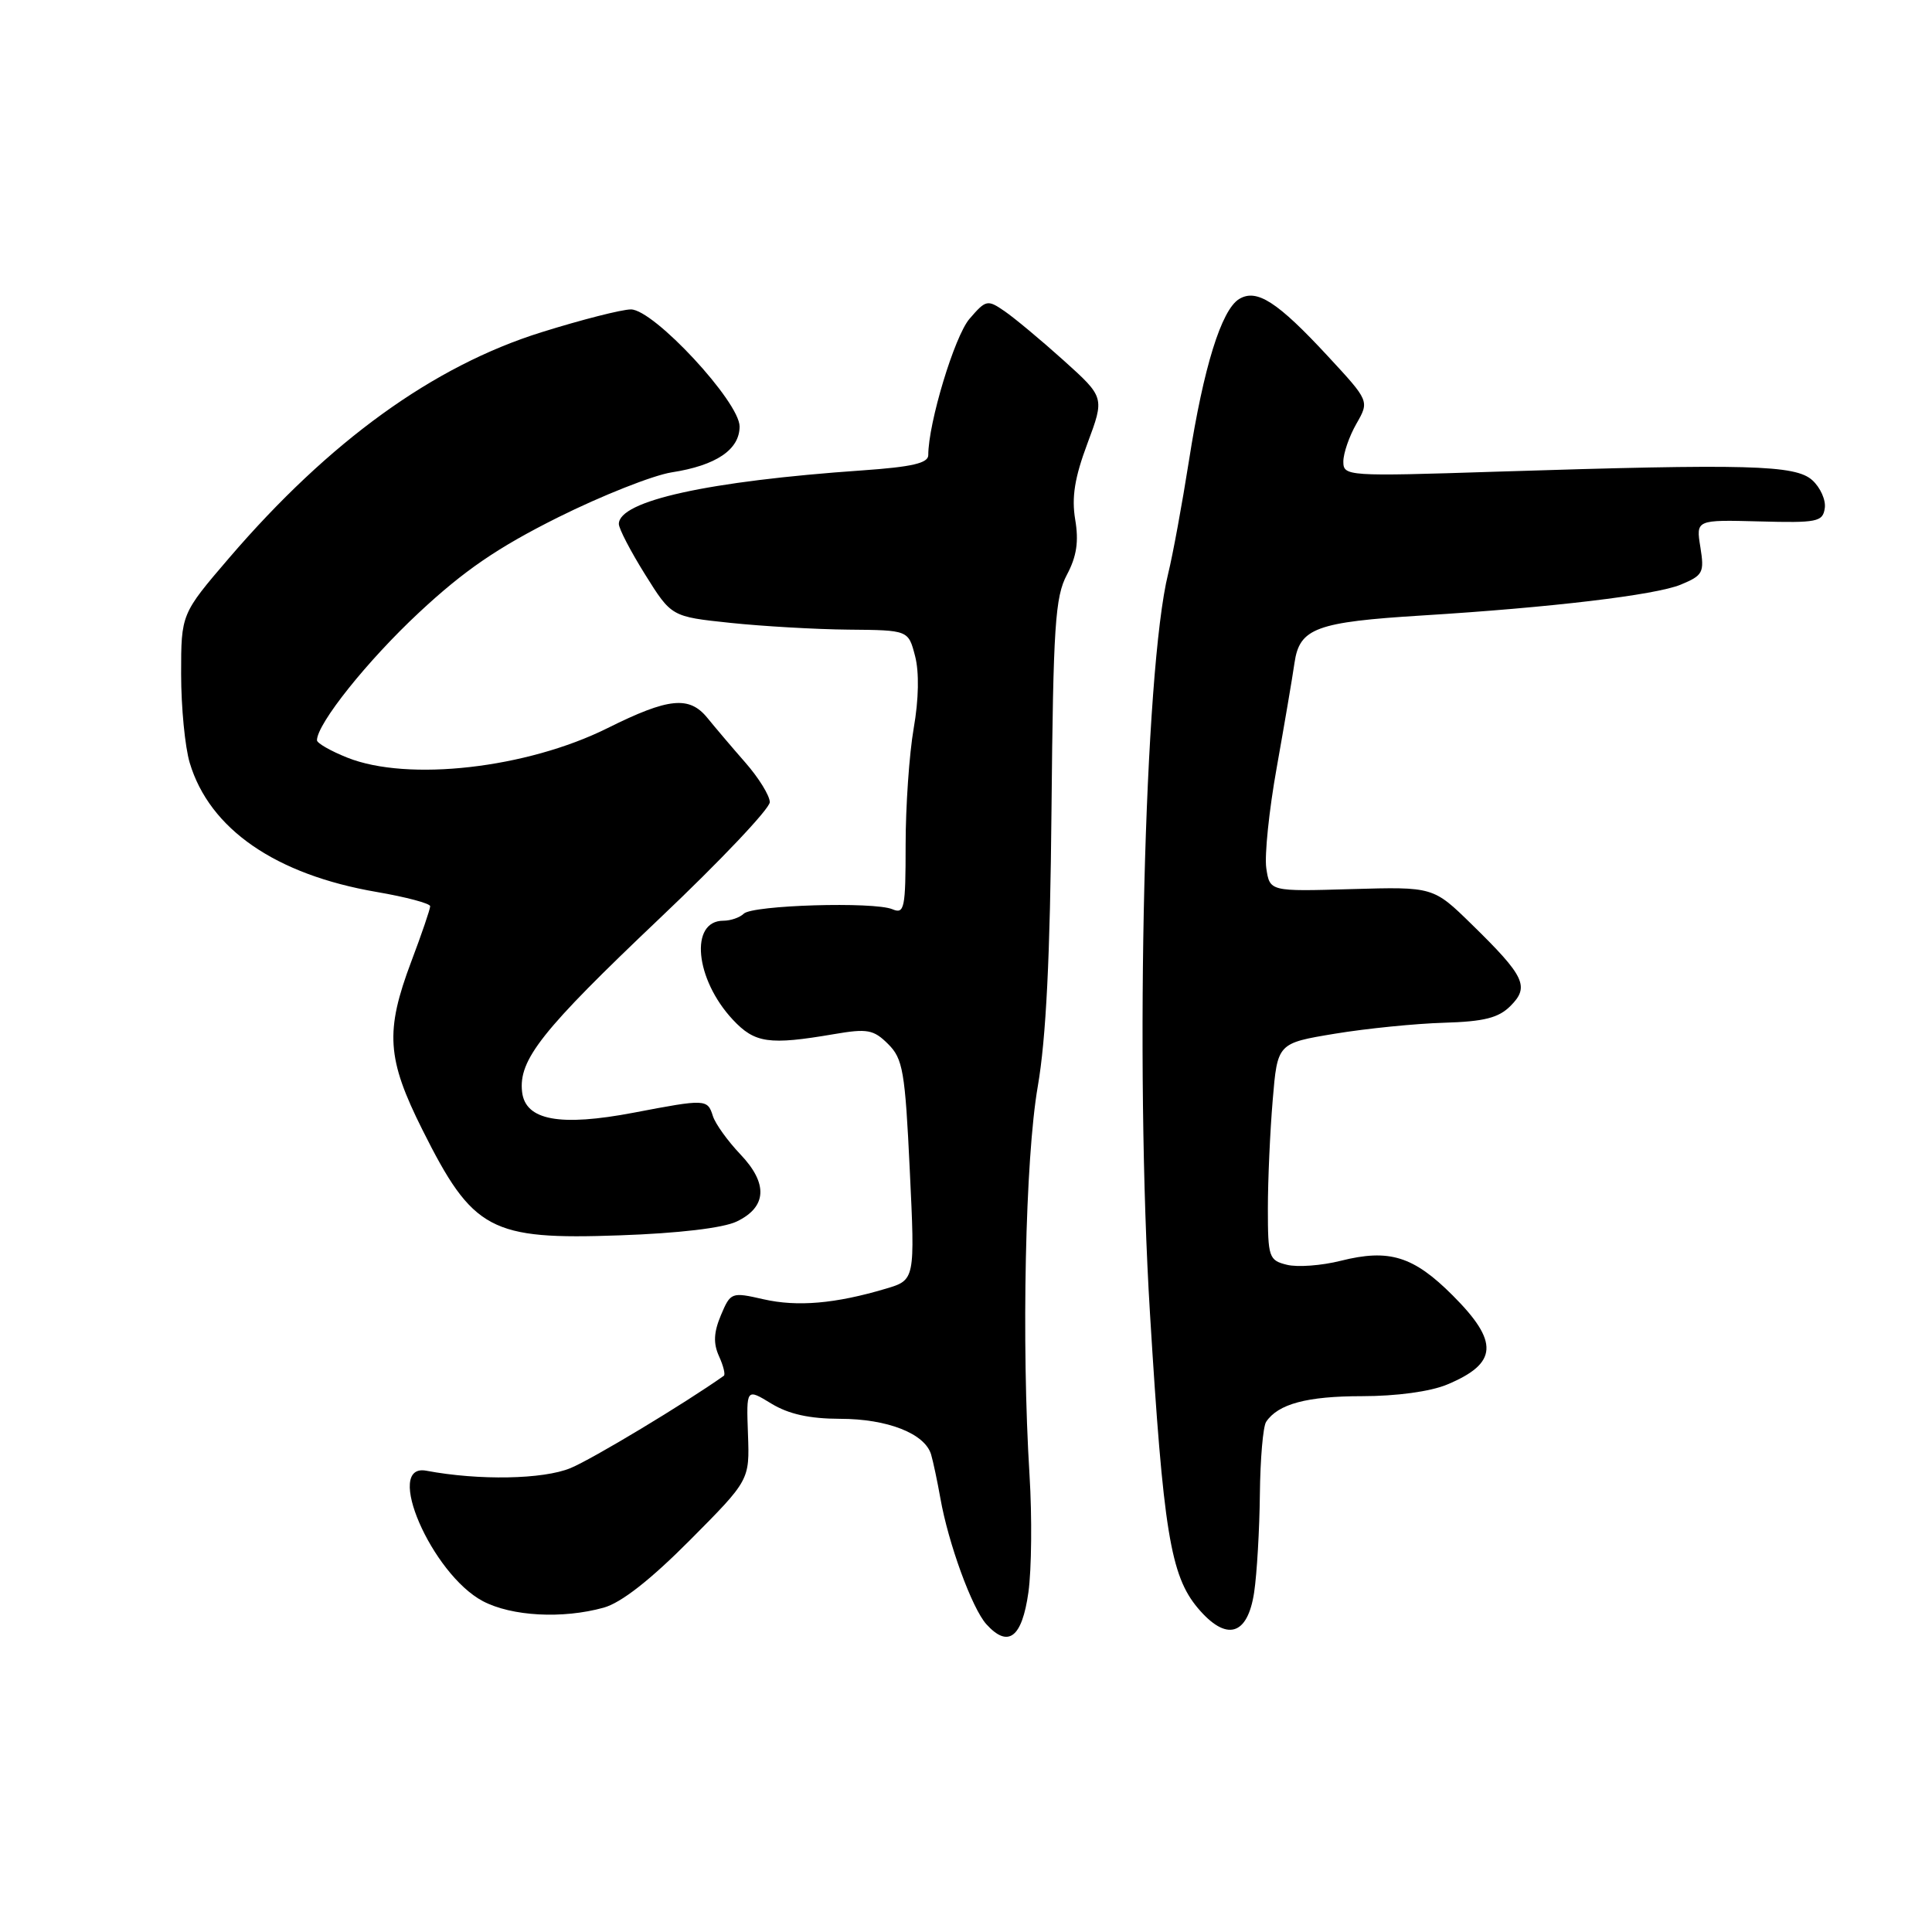 <?xml version="1.0" encoding="UTF-8" standalone="no"?>
<!DOCTYPE svg PUBLIC "-//W3C//DTD SVG 1.1//EN" "http://www.w3.org/Graphics/SVG/1.1/DTD/svg11.dtd" >
<svg xmlns="http://www.w3.org/2000/svg" xmlns:xlink="http://www.w3.org/1999/xlink" version="1.1" viewBox="0 0 256 256">
 <g >
 <path fill="currentColor"
d=" M 136.27 210.99 C 136.69 207.97 136.76 201.00 136.42 195.50 C 135.33 177.93 135.85 153.51 137.51 143.96 C 138.61 137.60 139.15 126.80 139.33 107.23 C 139.56 82.91 139.81 79.09 141.37 76.16 C 142.67 73.72 142.96 71.74 142.47 68.85 C 141.98 65.90 142.39 63.30 144.09 58.76 C 146.37 52.65 146.37 52.65 140.94 47.76 C 137.95 45.07 134.43 42.14 133.12 41.24 C 130.84 39.67 130.64 39.72 128.46 42.25 C 126.48 44.55 123.00 56.06 123.00 60.31 C 123.00 61.37 120.84 61.87 114.25 62.33 C 93.83 63.75 82.00 66.36 82.00 69.43 C 82.00 70.05 83.57 73.07 85.49 76.14 C 88.97 81.71 88.97 81.71 96.74 82.53 C 101.01 82.98 108.07 83.39 112.43 83.43 C 120.36 83.50 120.36 83.50 121.25 86.92 C 121.81 89.05 121.74 92.67 121.07 96.50 C 120.48 99.89 120.00 106.84 120.00 111.94 C 120.00 120.39 119.84 121.15 118.25 120.48 C 115.81 119.45 99.71 119.93 98.55 121.07 C 98.03 121.58 96.81 122.00 95.85 122.00 C 91.35 122.00 92.09 129.74 97.10 135.11 C 100.02 138.23 101.89 138.50 110.50 137.03 C 114.93 136.27 115.75 136.42 117.68 138.34 C 119.64 140.29 119.93 141.94 120.55 155.05 C 121.25 169.61 121.25 169.61 117.37 170.76 C 110.69 172.75 105.65 173.18 101.17 172.16 C 96.91 171.19 96.81 171.23 95.52 174.28 C 94.57 176.55 94.50 178.00 95.27 179.70 C 95.85 180.97 96.14 182.14 95.91 182.30 C 90.74 185.96 78.54 193.31 75.60 194.53 C 71.99 196.03 63.47 196.19 56.50 194.88 C 50.80 193.80 57.19 208.56 63.98 212.16 C 67.80 214.17 74.53 214.54 80.00 213.02 C 82.32 212.37 86.19 209.34 91.42 204.08 C 99.33 196.12 99.33 196.12 99.11 190.04 C 98.89 183.96 98.89 183.96 102.20 185.98 C 104.50 187.38 107.25 187.99 111.30 188.00 C 117.59 188.00 122.56 189.95 123.38 192.74 C 123.66 193.71 124.21 196.30 124.60 198.50 C 125.65 204.49 128.80 213.12 130.70 215.22 C 133.59 218.41 135.42 217.02 136.27 210.99 Z  M 166.18 211.00 C 166.55 208.53 166.89 202.68 166.94 198.00 C 166.99 193.32 167.36 189.00 167.77 188.40 C 169.35 186.03 173.19 185.00 180.47 185.00 C 185.04 185.00 189.53 184.39 191.75 183.46 C 198.48 180.65 198.66 177.82 192.50 171.66 C 187.29 166.44 184.07 165.45 177.66 167.06 C 175.12 167.70 171.91 167.94 170.52 167.59 C 168.13 167.00 168.00 166.60 168.00 160.13 C 168.00 156.38 168.29 149.91 168.64 145.77 C 169.27 138.23 169.27 138.23 176.89 136.97 C 181.07 136.28 187.57 135.63 191.31 135.52 C 196.66 135.36 198.57 134.88 200.16 133.28 C 202.70 130.74 202.04 129.35 195.03 122.50 C 189.92 117.50 189.92 117.50 179.08 117.81 C 168.25 118.13 168.25 118.13 167.79 115.04 C 167.54 113.33 168.16 107.34 169.17 101.72 C 170.17 96.10 171.24 89.84 171.53 87.82 C 172.20 83.23 174.39 82.42 188.50 81.55 C 205.51 80.50 219.36 78.85 222.70 77.47 C 225.66 76.24 225.85 75.88 225.31 72.51 C 224.72 68.87 224.72 68.87 233.11 69.09 C 240.77 69.30 241.53 69.15 241.79 67.35 C 241.96 66.27 241.21 64.60 240.14 63.63 C 237.90 61.60 231.70 61.44 198.25 62.50 C 178.47 63.14 178.00 63.10 178.00 61.16 C 178.00 60.06 178.78 57.81 179.73 56.15 C 181.45 53.14 181.45 53.14 175.98 47.23 C 169.26 39.97 166.51 38.20 164.18 39.63 C 161.84 41.08 159.48 48.66 157.55 61.00 C 156.64 66.78 155.40 73.53 154.79 76.00 C 151.62 88.78 150.34 140.85 152.38 174.07 C 154.14 202.92 155.10 208.77 158.72 213.08 C 162.49 217.55 165.31 216.77 166.18 211.00 Z  M 97.61 161.86 C 101.63 159.94 101.80 156.82 98.09 152.94 C 96.43 151.19 94.79 148.92 94.46 147.88 C 93.75 145.62 93.52 145.61 84.00 147.43 C 74.19 149.30 69.62 148.46 69.18 144.69 C 68.69 140.43 71.76 136.55 87.43 121.67 C 95.45 114.07 102.00 107.15 102.00 106.29 C 102.00 105.44 100.54 103.07 98.75 101.03 C 96.96 98.99 94.72 96.34 93.76 95.16 C 91.35 92.17 88.61 92.44 80.50 96.48 C 69.80 101.81 54.04 103.60 46.02 100.39 C 43.81 99.51 42.00 98.47 42.00 98.09 C 42.00 95.91 48.69 87.53 55.53 81.16 C 61.50 75.59 65.94 72.55 73.95 68.55 C 79.75 65.66 86.53 62.98 89.00 62.59 C 94.89 61.68 98.00 59.58 98.00 56.51 C 98.00 53.25 86.63 41.00 83.60 41.00 C 82.40 41.00 77.07 42.36 71.76 44.02 C 57.41 48.50 43.65 58.45 30.37 73.92 C 24.00 81.35 24.00 81.35 24.00 89.31 C 24.00 93.69 24.51 98.98 25.14 101.08 C 27.77 109.86 36.51 115.89 49.91 118.19 C 53.81 118.86 57.00 119.71 57.00 120.08 C 57.00 120.46 55.88 123.75 54.50 127.40 C 51.01 136.67 51.25 140.27 55.97 149.70 C 62.66 163.06 64.97 164.30 82.11 163.69 C 89.89 163.42 95.82 162.72 97.61 161.86 Z "/>
</g>
</svg>